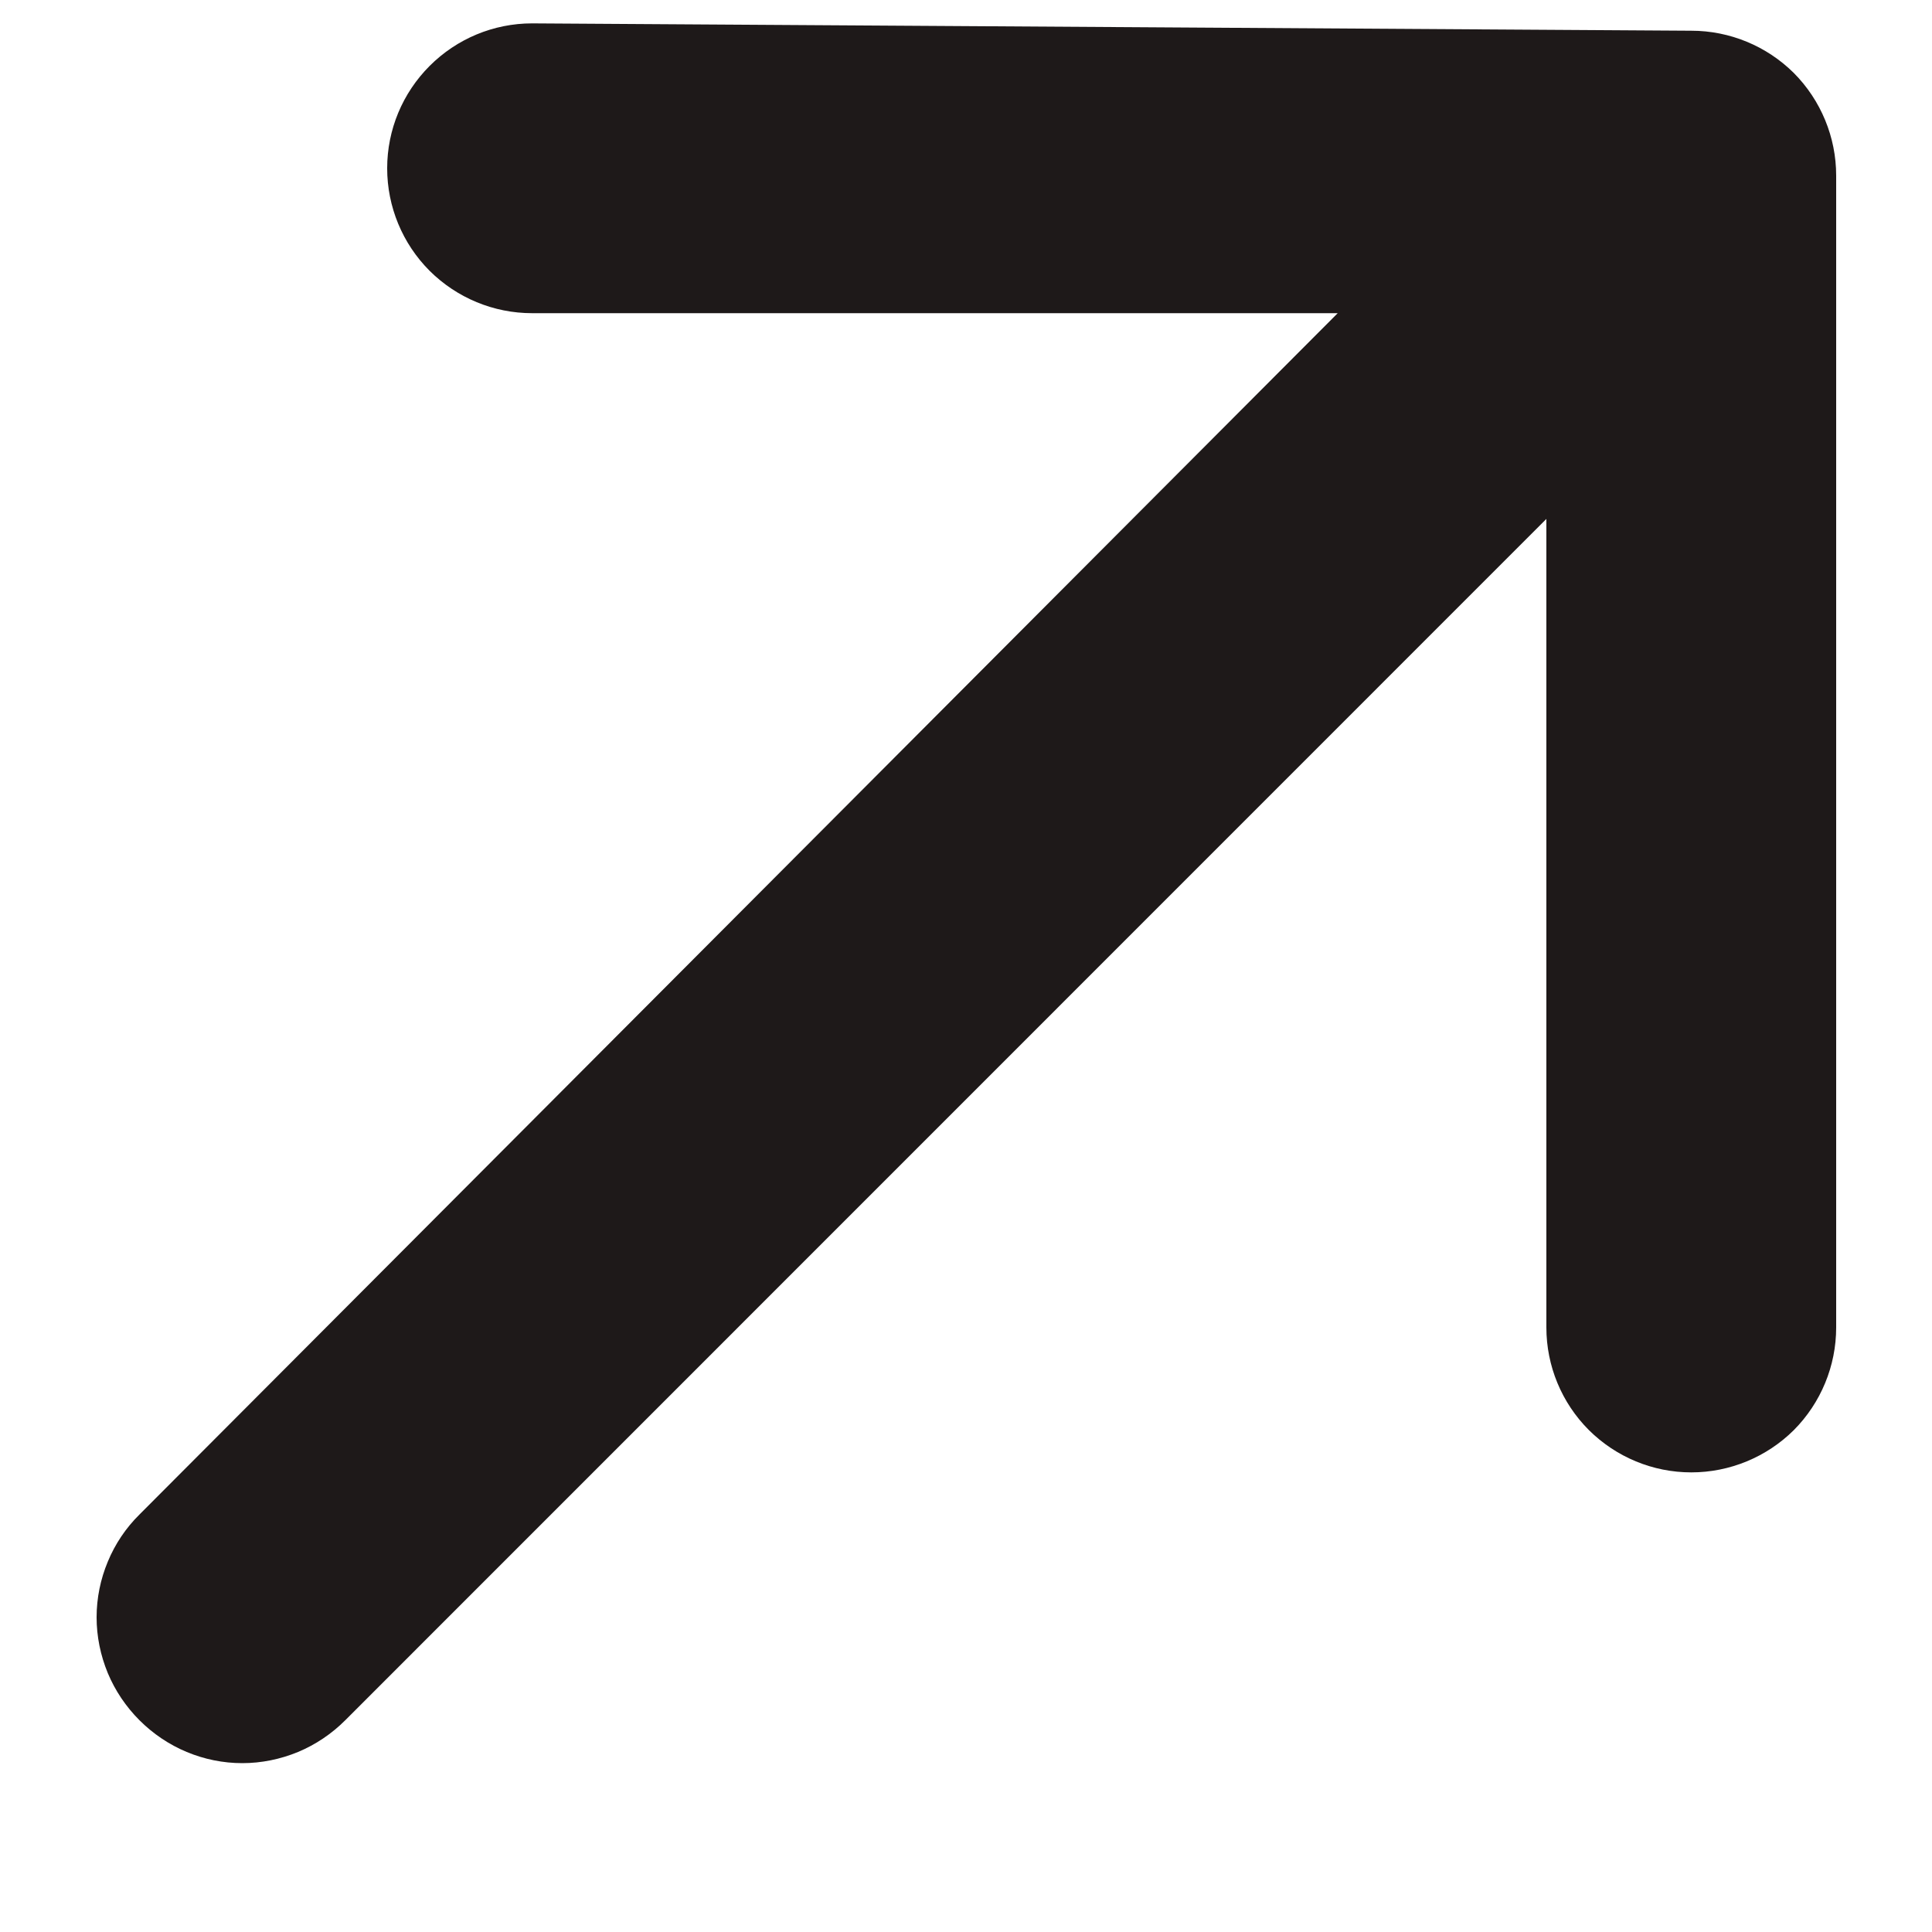 <svg width="10" height="10" viewBox="0 0 10 10" fill="none" xmlns="http://www.w3.org/2000/svg">
<path d="M9.504 0.909C9.504 0.71 9.425 0.519 9.285 0.378C9.144 0.238 8.953 0.159 8.754 0.159L2.754 0.121C2.555 0.121 2.365 0.2 2.224 0.341C2.083 0.482 2.004 0.672 2.004 0.871C2.004 1.07 2.083 1.261 2.224 1.402C2.365 1.542 2.555 1.621 2.754 1.621H6.924L0.722 7.839C0.652 7.908 0.596 7.991 0.558 8.083C0.52 8.174 0.5 8.272 0.5 8.371C0.5 8.47 0.52 8.568 0.558 8.66C0.596 8.751 0.652 8.834 0.722 8.904C0.792 8.974 0.875 9.03 0.966 9.068C1.057 9.106 1.155 9.126 1.254 9.126C1.353 9.126 1.451 9.106 1.543 9.068C1.634 9.03 1.717 8.974 1.787 8.904L8.004 2.686V6.871C8.004 7.07 8.083 7.261 8.224 7.402C8.365 7.542 8.555 7.621 8.754 7.621C8.953 7.621 9.144 7.542 9.285 7.402C9.425 7.261 9.504 7.07 9.504 6.871V0.909Z" fill="#1E1919"/>
</svg>
